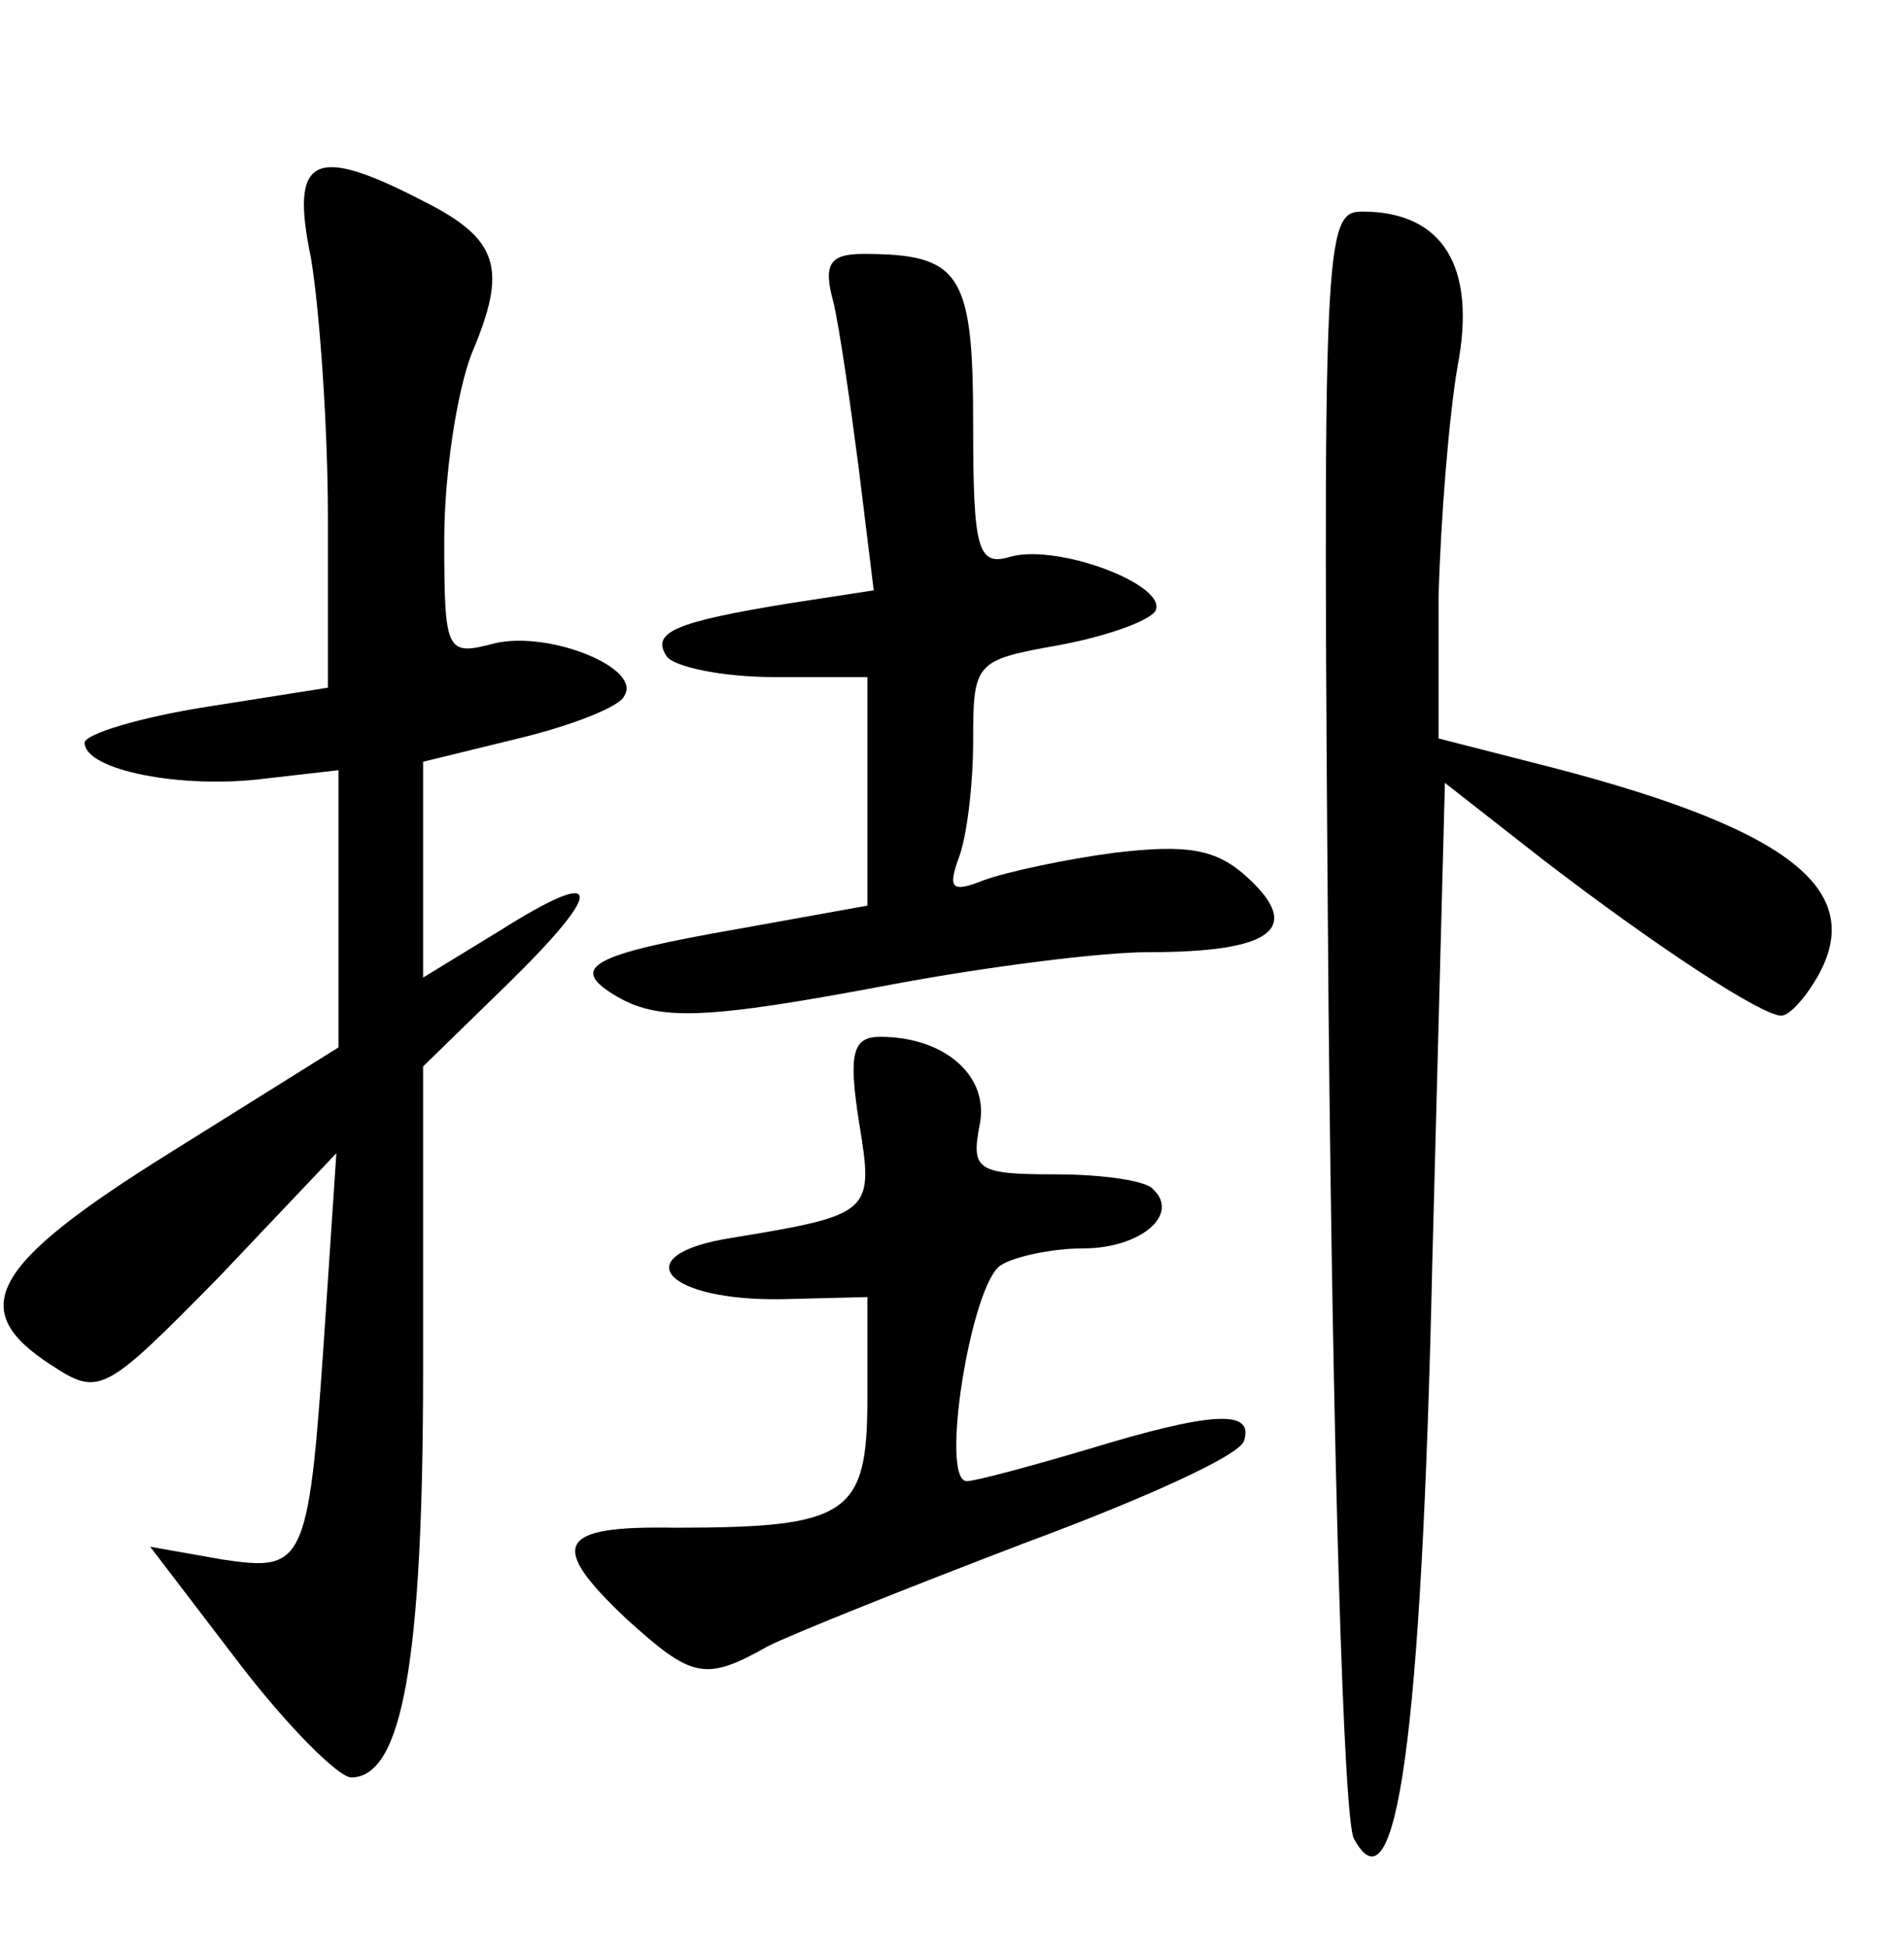 <?xml version="1.0" standalone="no"?>
<!DOCTYPE svg PUBLIC "-//W3C//DTD SVG 20010904//EN"
 "http://www.w3.org/TR/2001/REC-SVG-20010904/DTD/svg10.dtd">
<svg version="1.0" xmlns="http://www.w3.org/2000/svg"
 width="90pt" height="92pt" viewBox="0 0 90 92"
 preserveAspectRatio="xMidYMid meet">
<g transform="translate(0,92) scale(0.1,-0.1)"
fill="#000000" stroke="none">
<path d="M147 798 c4 -24 8 -79 8 -123 l0 -80 -57 -9 c-32 -5 -58 -13 -58 -17
0 -13 46 -22 85 -17 l35 4 0 -66 0 -65 -80 -50 c-85 -53 -96 -74 -56 -100 23
-15 25 -14 80 42 l55 58 -5 -75 c-8 -120 -9 -123 -49 -117 l-34 6 42 -55 c23
-30 47 -54 53 -54 24 0 34 54 34 193 l0 143 40 39 c47 46 45 56 -4 25 l-36
-22 0 51 0 51 45 11 c25 6 48 15 50 20 9 13 -35 31 -61 25 -23 -6 -24 -5 -24
49 0 31 6 70 13 88 17 40 13 54 -23 72 -52 27 -63 21 -53 -27z"/>
<path d="M628 443 c2 -207 7 -384 12 -392 20 -37 32 48 37 271 l6 228 46 -36
c56 -43 104 -74 113 -74 4 0 12 9 18 20 22 41 -17 70 -137 100 l-43 11 0 67
c1 37 5 86 9 109 9 47 -7 73 -45 73 -18 0 -19 -11 -16 -377z"/>
<path d="M394 777 c3 -13 8 -48 12 -79 l7 -57 -39 -6 c-56 -9 -66 -14 -59 -25
3 -5 26 -10 51 -10 l44 0 0 -54 0 -54 -61 -11 c-69 -12 -80 -18 -59 -31 21
-13 43 -12 133 5 43 8 97 15 120 15 58 0 73 11 47 35 -15 14 -29 16 -63 12
-23 -3 -51 -9 -62 -13 -15 -6 -17 -4 -12 10 4 10 7 35 7 56 0 37 1 38 40 45
22 4 42 11 46 16 7 12 -45 32 -68 26 -16 -5 -18 3 -18 63 0 71 -6 80 -52 80
-16 0 -19 -5 -14 -23z"/>
<path d="M406 390 c7 -43 7 -44 -60 -55 -51 -8 -32 -30 24 -29 l40 1 0 -48 c0
-55 -9 -61 -91 -61 -56 1 -60 -8 -23 -43 31 -28 37 -30 67 -13 12 6 67 28 122
49 54 20 101 41 103 48 5 15 -15 14 -74 -4 -27 -8 -53 -15 -57 -15 -13 0 2 93
16 102 6 4 24 8 39 8 27 0 46 16 33 28 -3 4 -24 7 -46 7 -37 0 -40 2 -36 23 5
23 -16 42 -47 42 -13 0 -15 -8 -10 -40z"/>
</g>
</svg>
